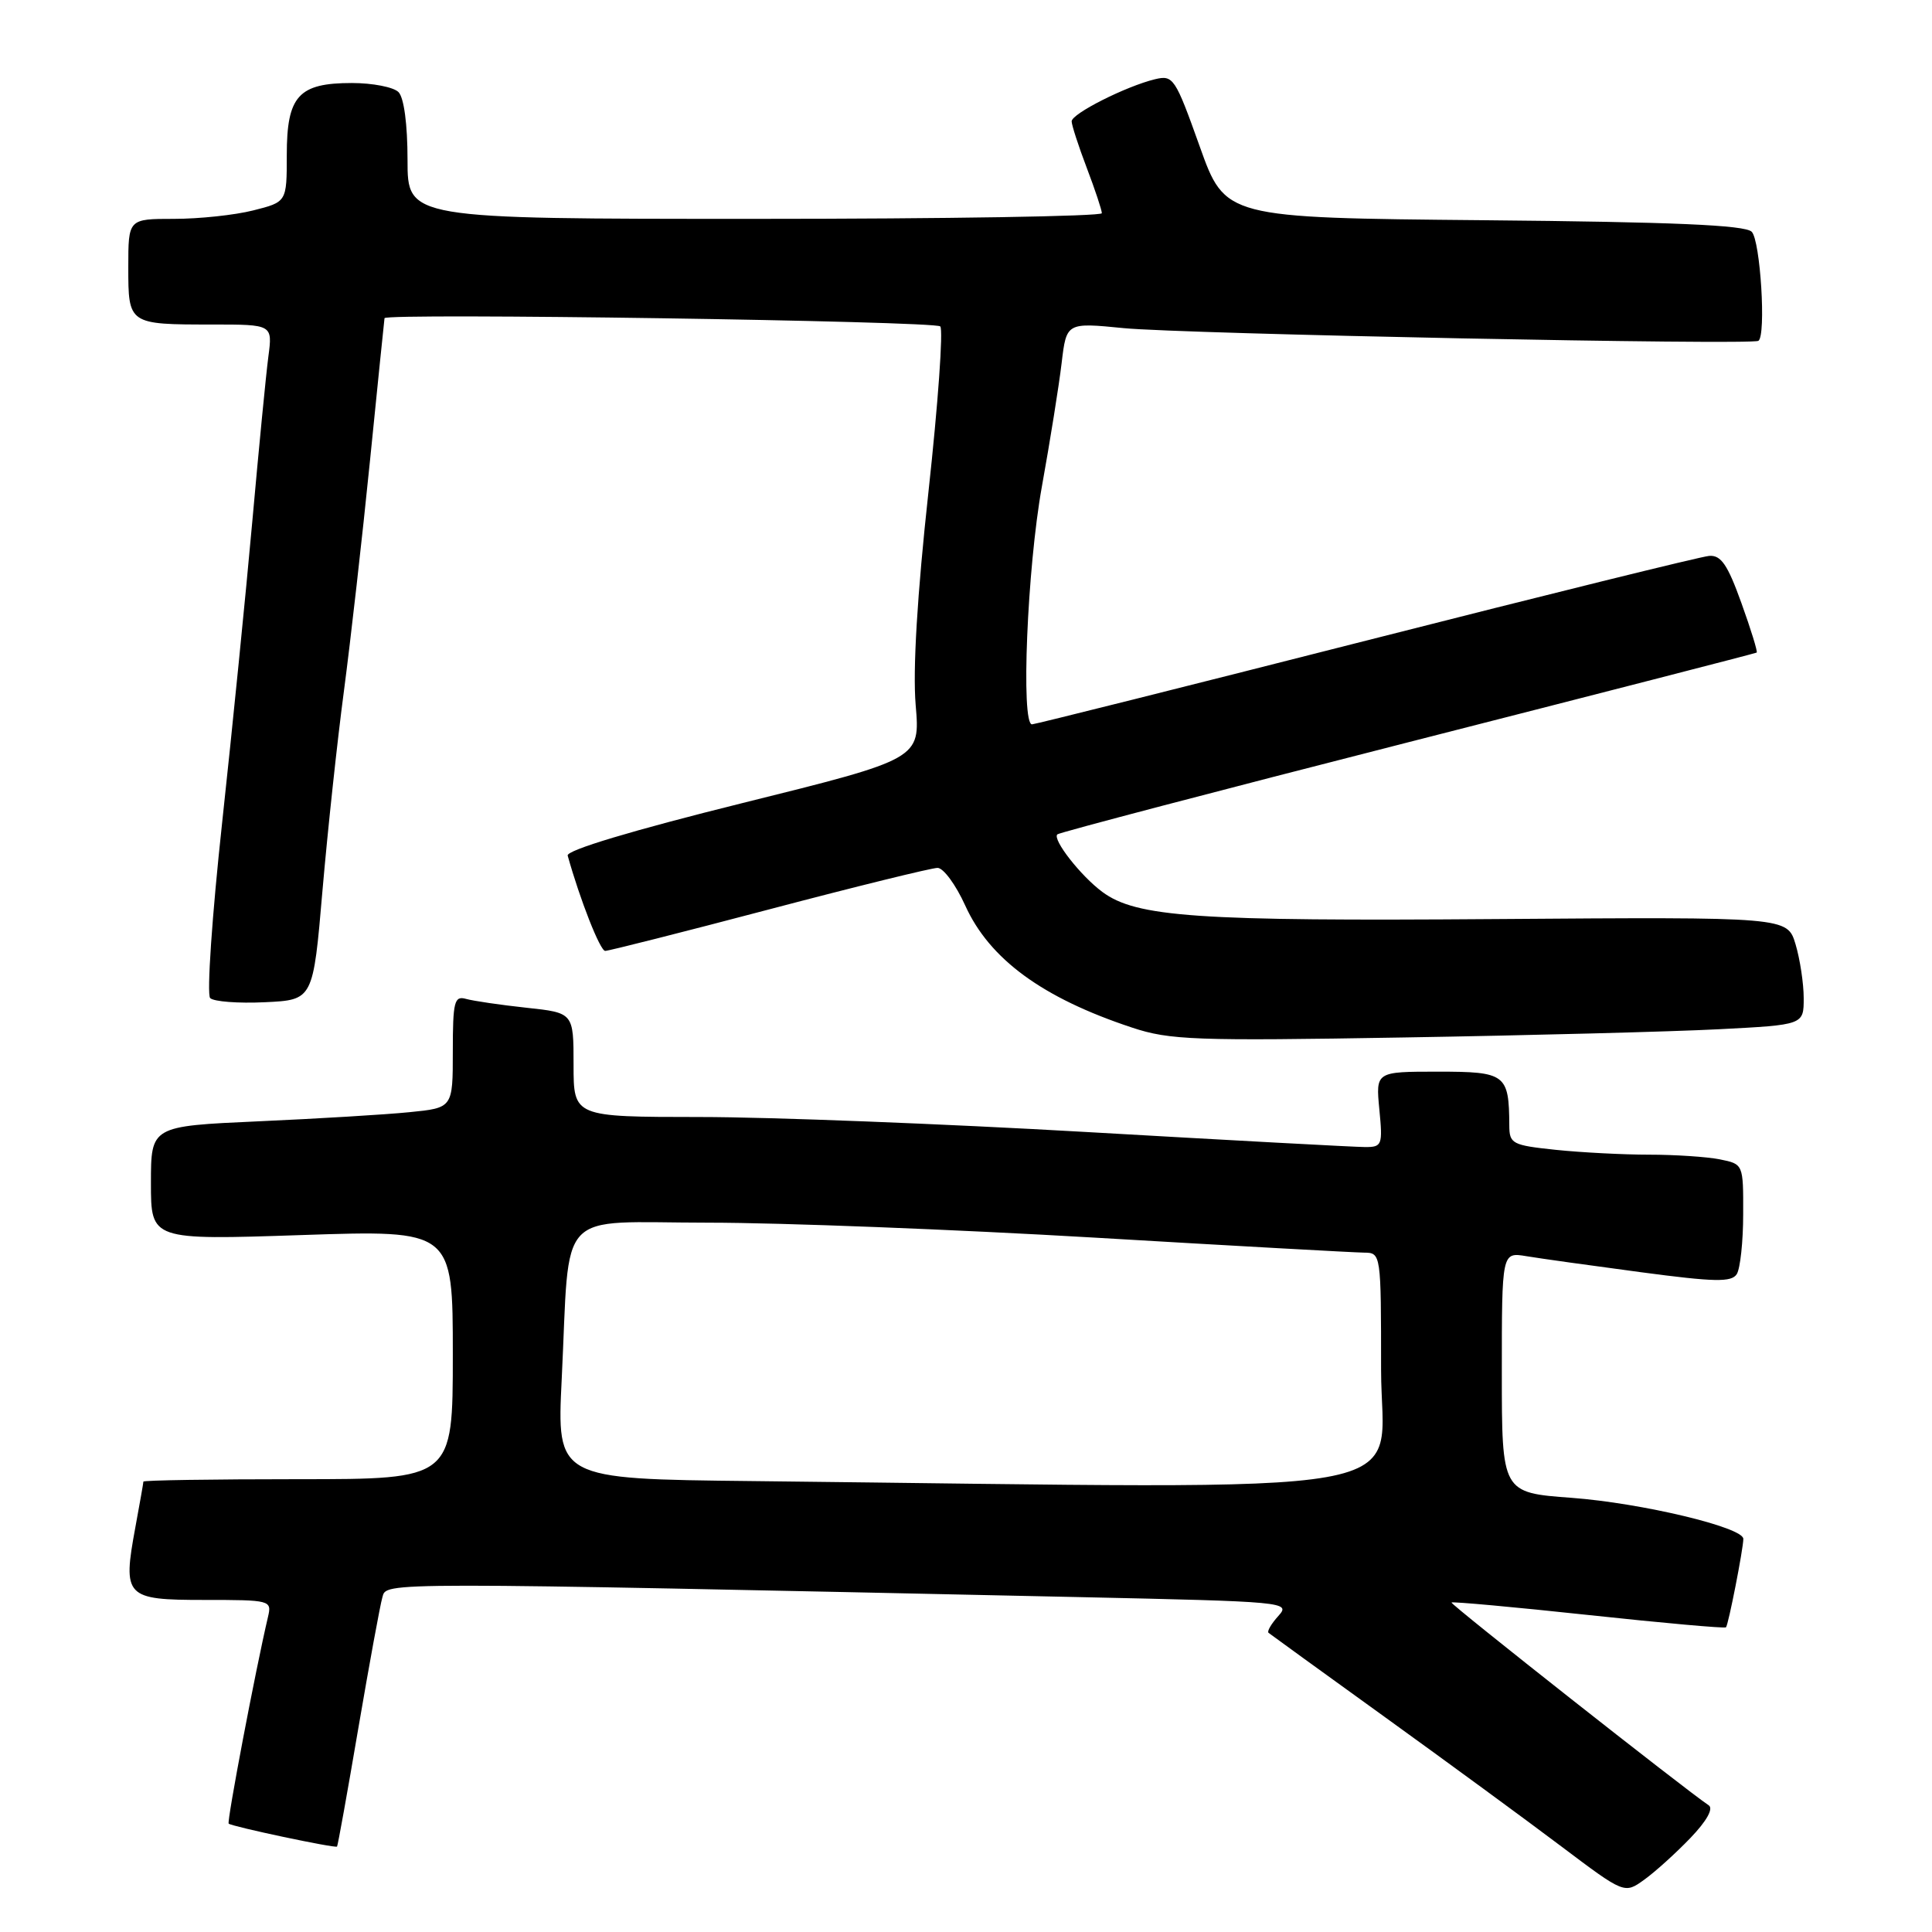 <?xml version="1.0" encoding="UTF-8" standalone="no"?>
<!DOCTYPE svg PUBLIC "-//W3C//DTD SVG 1.1//EN" "http://www.w3.org/Graphics/SVG/1.1/DTD/svg11.dtd" >
<svg xmlns="http://www.w3.org/2000/svg" xmlns:xlink="http://www.w3.org/1999/xlink" version="1.1" viewBox="0 0 256 256">
 <g >
 <path fill="currentColor"
d=" M 223.99 243.54 C 226.15 241.29 227.07 239.64 226.41 239.21 C 223.31 237.14 192.12 212.55 192.33 212.34 C 192.47 212.20 200.65 212.94 210.50 214.00 C 220.35 215.06 228.54 215.79 228.70 215.63 C 229.02 215.32 231.00 205.20 231.00 203.91 C 231.00 202.38 217.55 199.17 208.25 198.47 C 199.00 197.79 199.00 197.79 199.00 181.85 C 199.00 165.91 199.00 165.91 202.25 166.45 C 204.04 166.75 210.85 167.70 217.39 168.57 C 227.23 169.88 229.43 169.92 230.13 168.83 C 230.59 168.10 230.98 164.52 230.98 160.88 C 231.00 154.25 231.00 154.25 227.88 153.62 C 226.16 153.28 221.95 153.00 218.52 153.00 C 215.10 153.00 209.53 152.71 206.15 152.36 C 200.36 151.75 200.00 151.56 199.99 149.11 C 199.95 142.33 199.51 142.00 190.53 142.00 C 182.29 142.00 182.29 142.00 182.77 147.00 C 183.23 151.73 183.13 152.00 180.88 151.99 C 179.57 151.99 162.97 151.09 144.00 150.00 C 125.03 148.91 101.96 148.01 92.75 148.01 C 76.00 148.00 76.00 148.00 76.00 141.10 C 76.00 134.20 76.00 134.20 69.75 133.53 C 66.31 133.16 62.71 132.63 61.75 132.36 C 60.20 131.92 60.00 132.70 60.00 139.33 C 60.00 146.80 60.00 146.80 54.25 147.37 C 51.09 147.69 42.09 148.23 34.25 148.58 C 20.00 149.22 20.00 149.22 20.00 156.77 C 20.00 164.32 20.00 164.32 40.00 163.65 C 60.00 162.98 60.00 162.98 60.00 179.49 C 60.00 196.00 60.00 196.00 39.50 196.00 C 28.22 196.00 19.00 196.14 19.00 196.32 C 19.00 196.49 18.52 199.21 17.94 202.35 C 16.23 211.62 16.59 212.00 27.09 212.00 C 35.86 212.00 36.03 212.04 35.51 214.25 C 33.87 221.20 30.04 241.37 30.30 241.64 C 30.69 242.02 44.41 244.93 44.66 244.68 C 44.76 244.58 46.03 237.52 47.48 229.00 C 48.94 220.47 50.37 212.66 50.67 211.64 C 51.25 209.61 49.39 209.61 142.80 211.62 C 170.47 212.22 171.06 212.27 169.39 214.12 C 168.45 215.16 167.86 216.17 168.09 216.36 C 168.32 216.55 175.25 221.57 183.50 227.52 C 191.75 233.47 202.27 241.18 206.87 244.65 C 215.25 250.96 215.25 250.96 217.87 249.07 C 219.32 248.03 222.07 245.54 223.99 243.54 Z  M 227.75 136.38 C 239.00 135.80 239.00 135.80 239.00 132.27 C 239.00 130.32 238.51 127.10 237.92 125.12 C 236.83 121.50 236.83 121.50 198.33 121.78 C 158.57 122.08 150.57 121.53 146.06 118.18 C 143.20 116.06 139.43 111.24 140.10 110.56 C 140.36 110.31 161.26 104.82 186.54 98.37 C 211.82 91.92 232.62 86.57 232.77 86.47 C 232.92 86.37 232.01 83.41 230.74 79.89 C 228.92 74.82 228.04 73.53 226.47 73.66 C 225.39 73.74 204.93 78.80 181.00 84.89 C 157.07 90.98 137.16 95.97 136.75 95.98 C 135.25 96.02 136.11 75.27 138.05 64.50 C 139.14 58.45 140.32 51.08 140.67 48.12 C 141.31 42.73 141.31 42.73 148.90 43.48 C 156.79 44.25 232.12 45.76 233.00 45.16 C 234.04 44.46 233.26 31.86 232.11 30.71 C 231.23 29.82 221.68 29.41 196.62 29.18 C 162.34 28.86 162.34 28.86 158.96 19.38 C 155.72 10.31 155.46 9.92 153.04 10.50 C 149.18 11.44 142.00 15.06 142.00 16.08 C 142.00 16.57 142.90 19.35 144.00 22.24 C 145.10 25.13 146.00 27.84 146.00 28.25 C 146.00 28.66 125.30 29.00 100.00 29.00 C 54.00 29.00 54.00 29.00 54.00 21.20 C 54.00 16.47 53.53 12.93 52.80 12.20 C 52.14 11.54 49.36 11.00 46.63 11.00 C 39.55 11.00 38.00 12.71 38.00 20.54 C 38.00 26.76 38.00 26.76 33.56 27.88 C 31.11 28.50 26.39 29.00 23.06 29.00 C 17.00 29.00 17.00 29.00 17.00 35.39 C 17.00 42.99 17.01 43.00 28.14 43.00 C 36.12 43.00 36.12 43.00 35.56 47.25 C 35.25 49.59 34.30 59.38 33.44 69.00 C 32.58 78.62 30.78 96.60 29.44 108.95 C 28.10 121.30 27.38 131.78 27.85 132.25 C 28.32 132.72 31.58 132.97 35.10 132.80 C 41.49 132.50 41.49 132.50 42.73 118.00 C 43.42 110.03 44.70 98.10 45.58 91.50 C 46.45 84.90 48.01 71.17 49.03 61.00 C 50.05 50.83 50.92 42.35 50.95 42.16 C 51.06 41.45 123.87 42.53 124.59 43.25 C 125.00 43.67 124.30 53.51 123.03 65.13 C 121.53 78.86 120.94 88.76 121.33 93.41 C 121.94 100.56 121.94 100.56 98.42 106.40 C 83.77 110.04 75.02 112.67 75.22 113.37 C 76.85 119.21 79.52 126.00 80.19 126.00 C 80.64 126.00 90.42 123.53 101.91 120.50 C 113.40 117.47 123.45 115.00 124.23 115.00 C 125.01 115.00 126.65 117.24 127.89 119.97 C 131.11 127.09 138.12 132.23 150.00 136.16 C 154.99 137.82 158.33 137.94 186.00 137.47 C 202.78 137.19 221.56 136.70 227.75 136.38 Z  M 99.64 196.25 C 73.78 195.97 73.78 195.97 74.43 182.73 C 75.56 159.70 73.41 162.00 93.84 162.01 C 103.55 162.01 126.57 162.91 145.00 163.99 C 163.43 165.08 179.51 165.97 180.75 165.98 C 182.99 166.00 183.00 166.10 183.00 181.50 C 183.00 198.76 191.45 197.26 99.64 196.25 Z "/>
</g>
</svg>